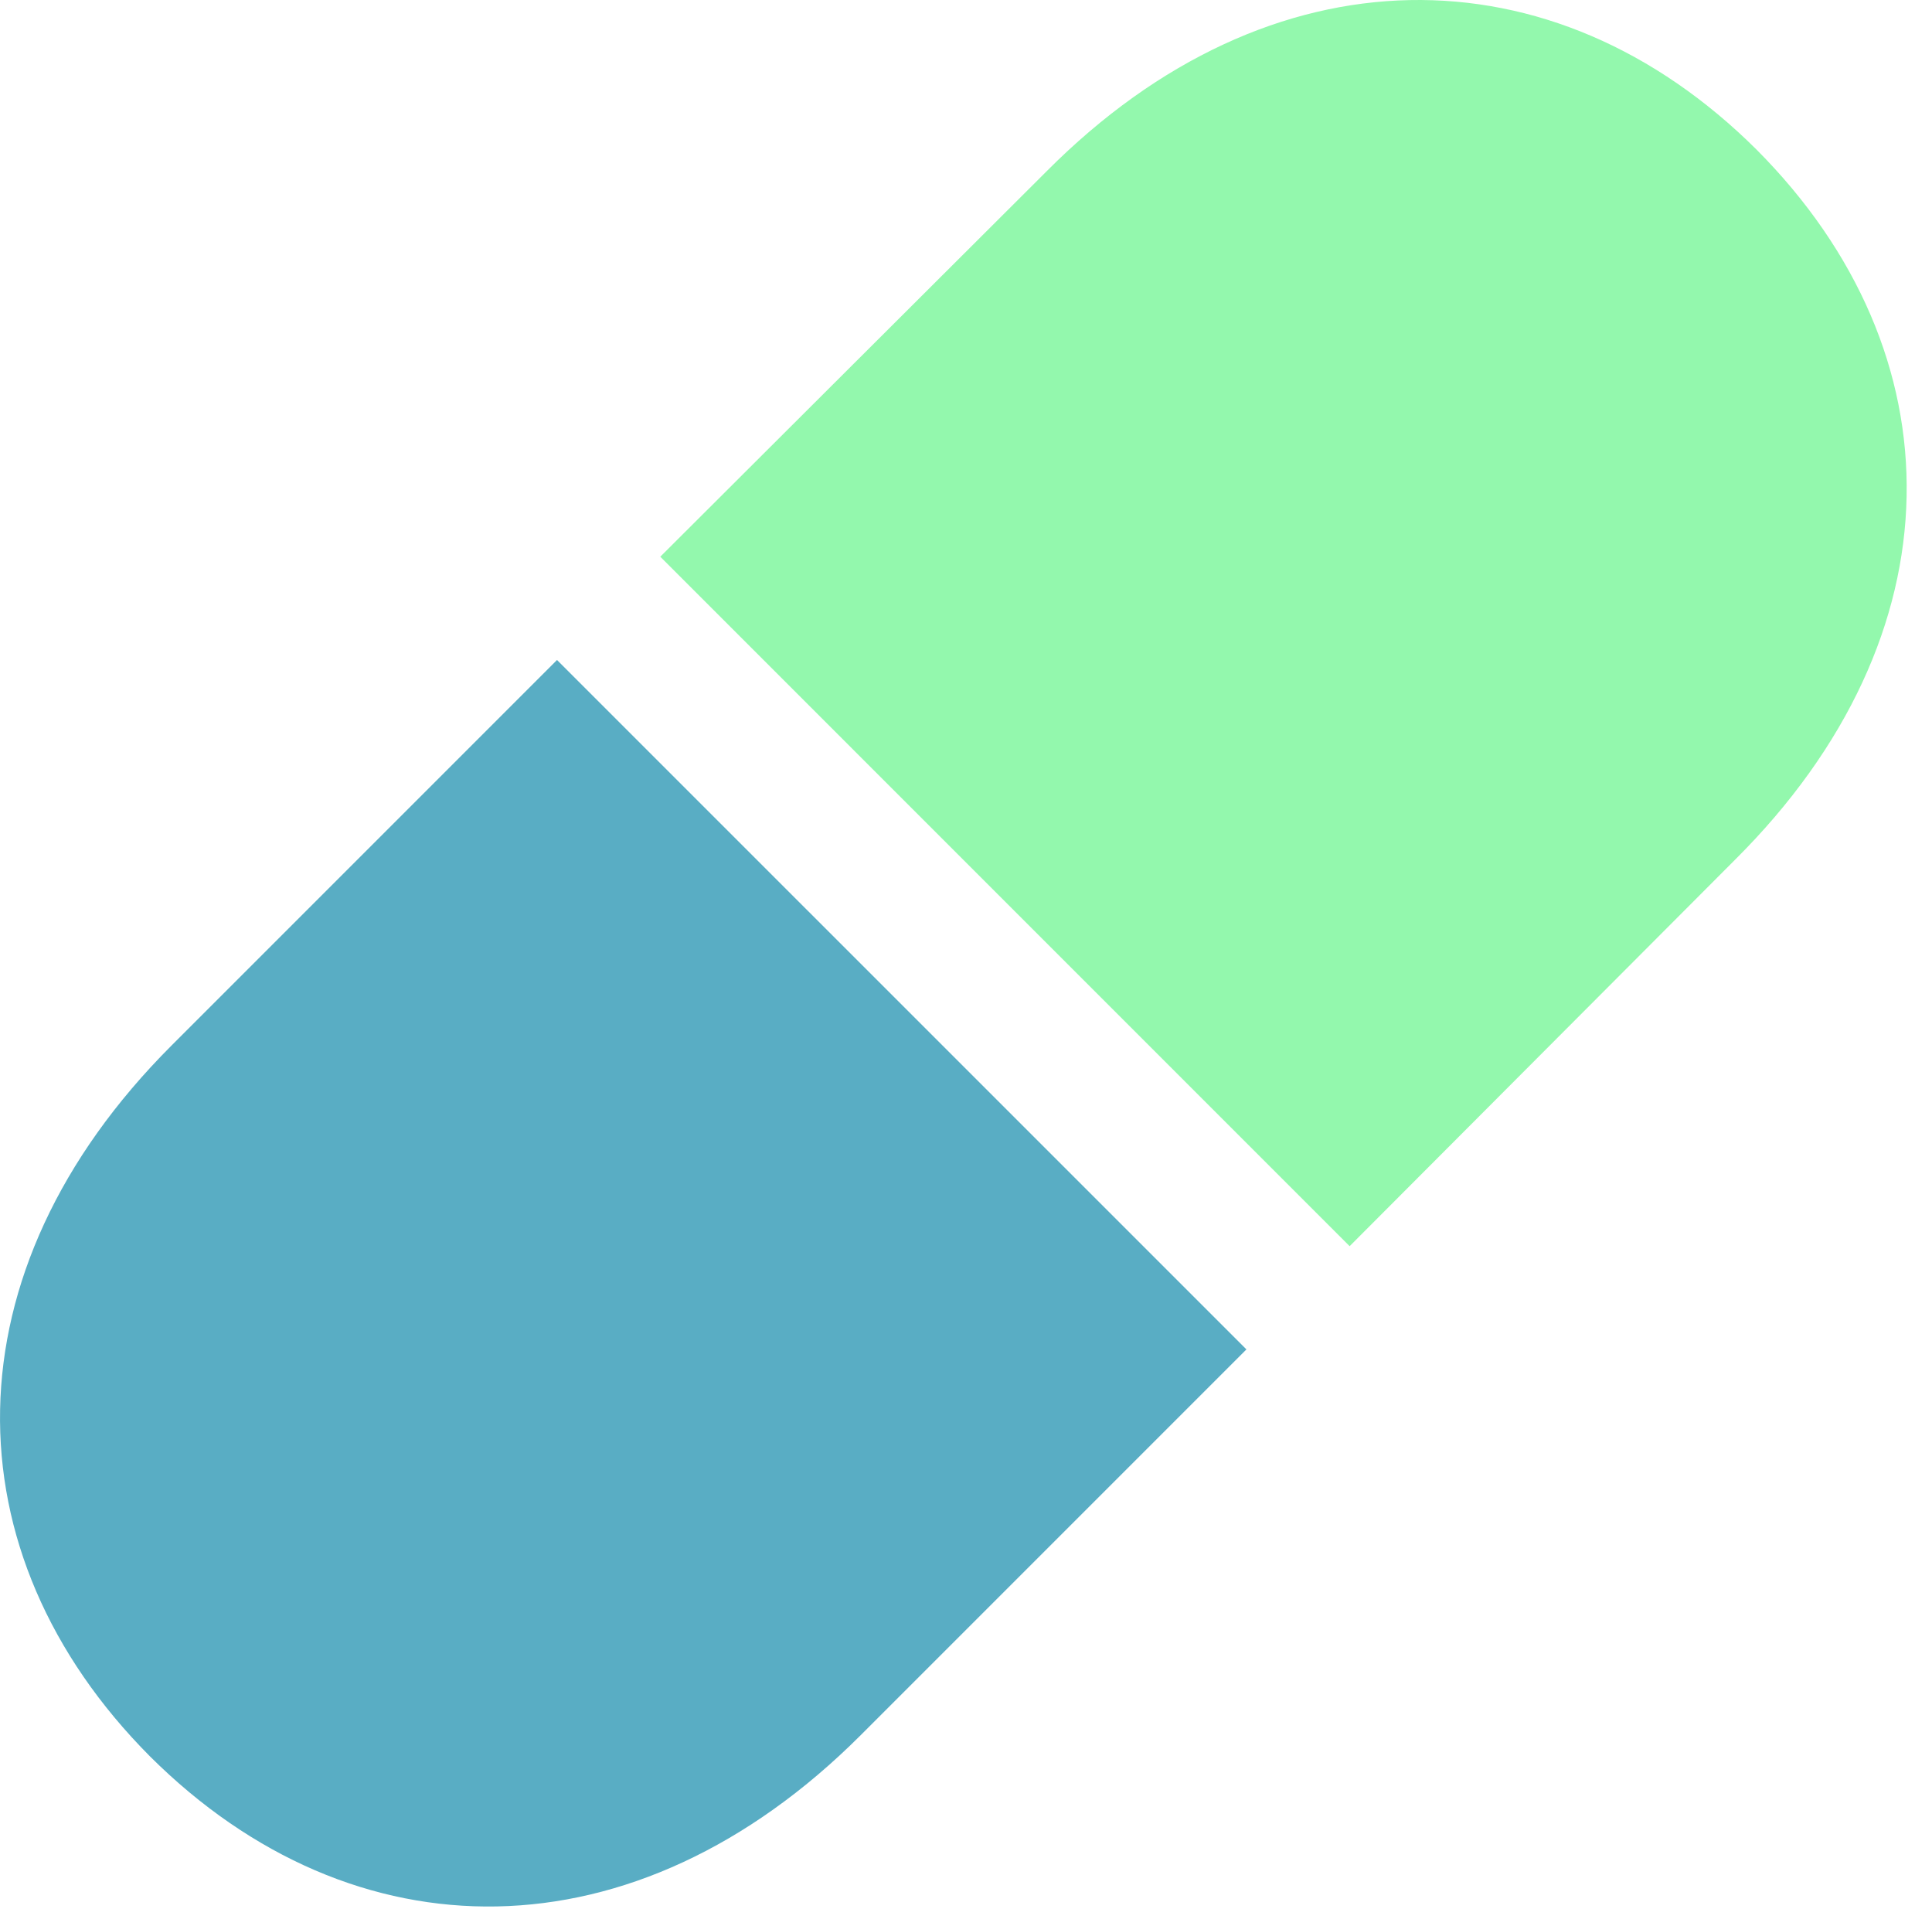 <svg version="1.1" xmlns="http://www.w3.org/2000/svg" xmlns:xlink="http://www.w3.org/1999/xlink" viewBox="0 0 27.127 26.803">
 <g>
  
  <path d="M7.821 9.266L2.407 14.68C-0.764 17.852-0.737 21.803 2.107 24.66C4.964 27.504 8.915 27.531 12.087 24.359L17.501 18.945Z" style="fill:#59adc4"></path>
  <path d="M24.665 2.102C21.808-0.742 17.843-0.756 14.698 2.402L9.271 7.816L18.95 17.496L24.364 12.068C27.536 8.91 27.509 4.959 24.665 2.102Z" style="fill:#93f8ad"></path>
 </g>
</svg>